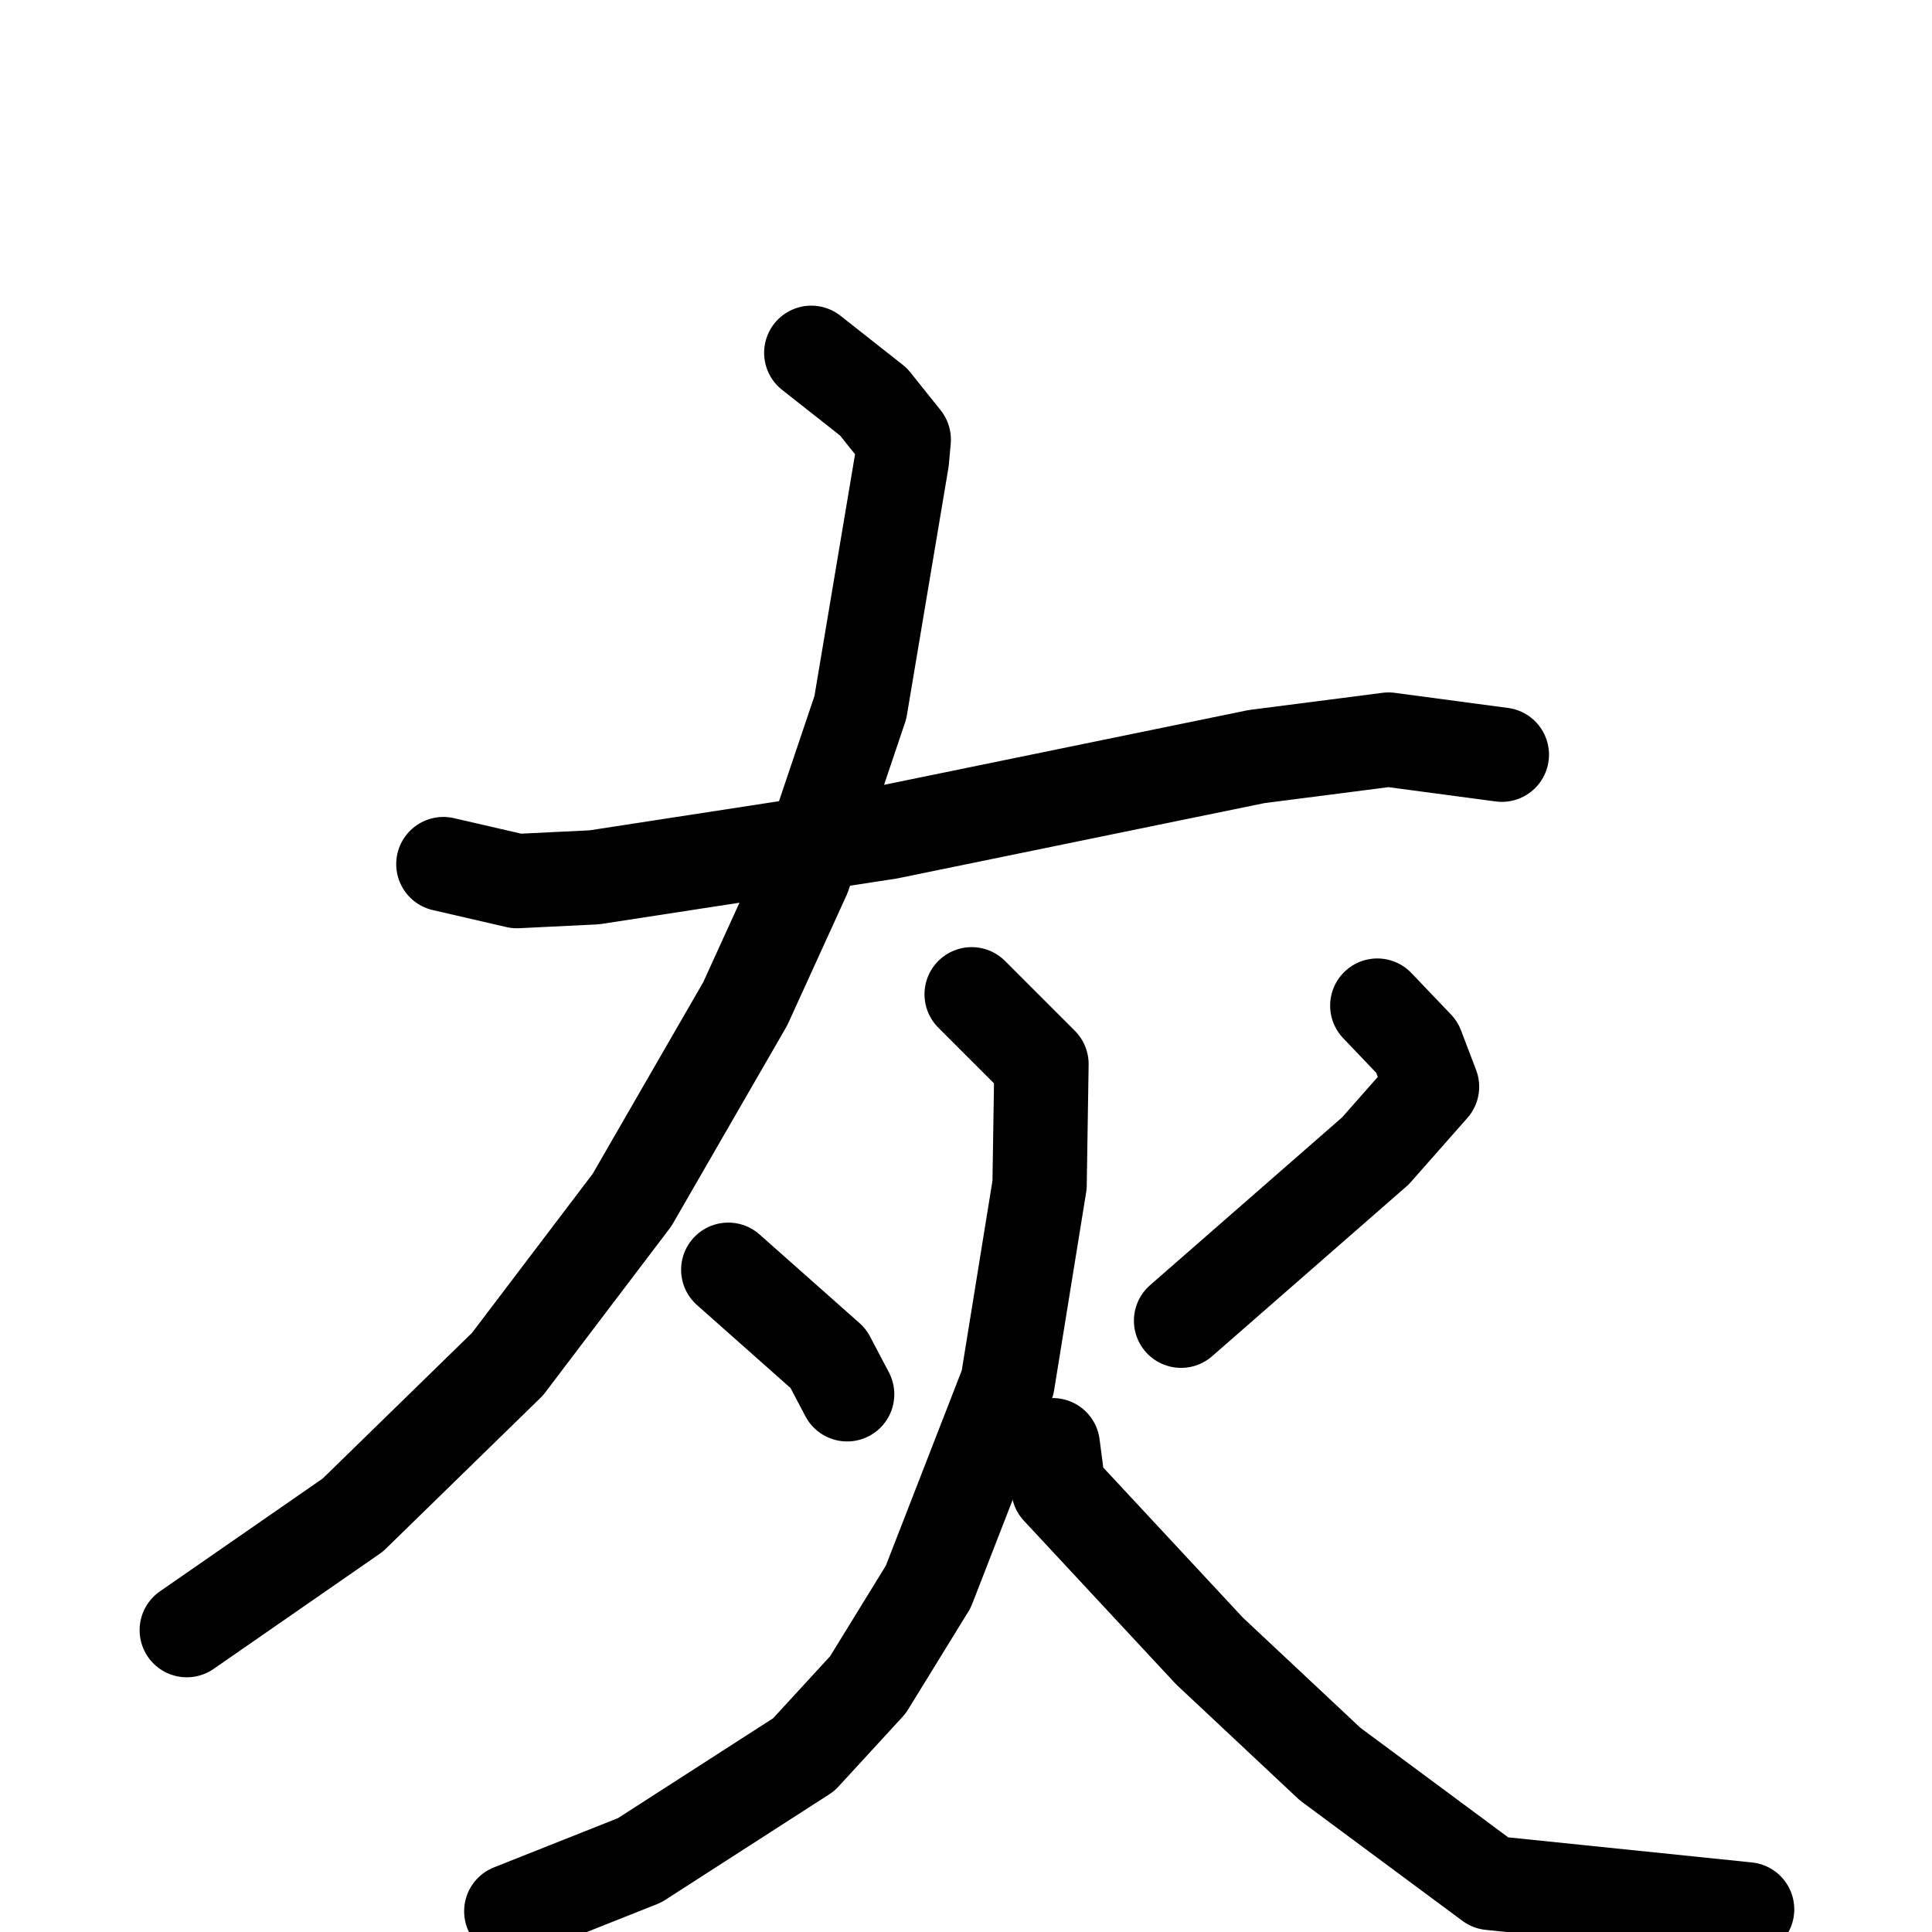 <svg xmlns="http://www.w3.org/2000/svg" viewBox="0 0 1024 1024">
  <g style="fill:none;stroke:#000000;stroke-width:50;stroke-linecap:round;stroke-linejoin:round;" transform="scale(1, 1) translate(0, 0)">
    <path d="M 235.0,458.0 L 274.0,467.0 L 315.0,465.0 L 471.0,441.0 L 666.0,401.0 L 736.0,392.0 L 796.0,400.0"/>
    <path d="M 430.0,187.0 L 463.0,213.0 L 479.0,233.0 L 478.0,244.0 L 456.0,375.0 L 426.0,464.0 L 395.0,532.0 L 335.0,636.0 L 269.0,723.0 L 187.0,803.0 L 99.0,864.0"/>
    <path d="M 386.0,673.0 L 439.0,720.0 L 449.0,739.0"/>
    <path d="M 730.0,533.0 L 751.0,555.0 L 759.0,576.0 L 729.0,610.0 L 626.0,700.0"/>
    <path d="M 515.0,527.0 L 552.0,564.0 L 551.0,628.0 L 534.0,733.0 L 492.0,841.0 L 460.0,893.0 L 426.0,930.0 L 339.0,986.0 L 271.0,1013.0"/>
    <path d="M 558.0,766.0 L 561.0,789.0 L 641.0,875.0 L 705.0,935.0 L 790.0,998.0 L 926.0,1012.0"/>
  </g>
</svg>
